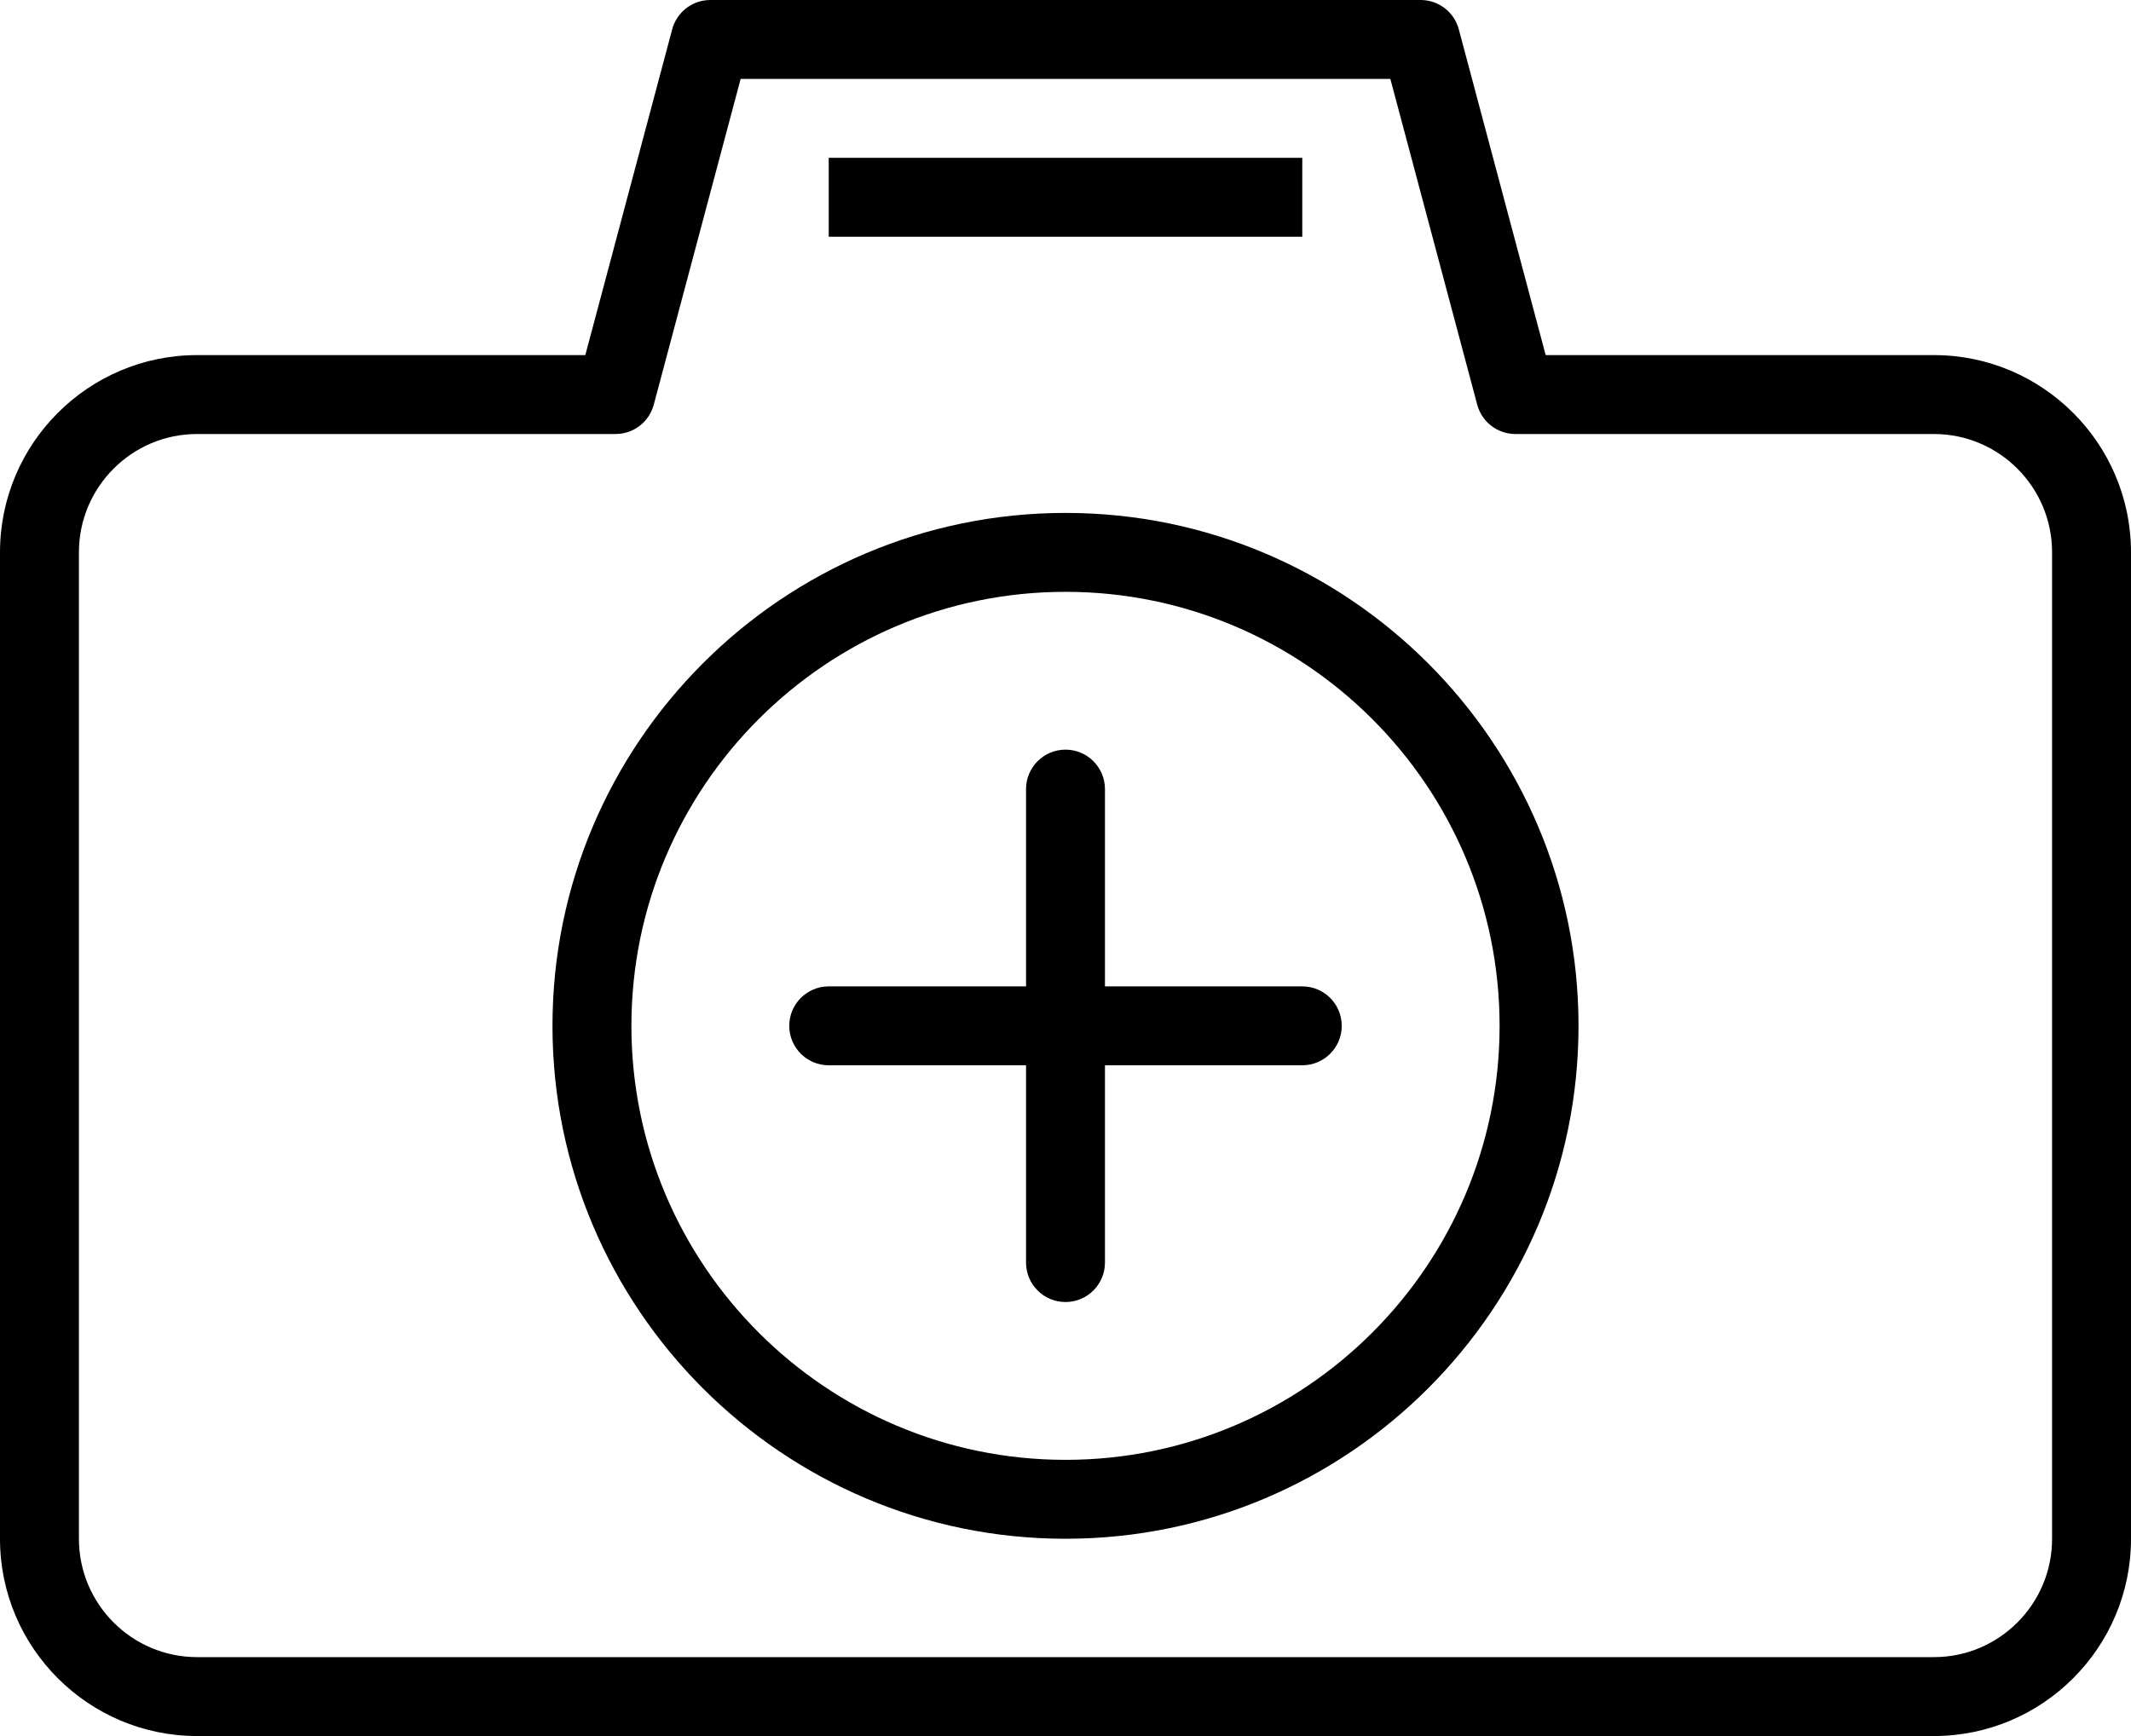 <?xml version="1.0" encoding="utf-8"?>
<!-- Generator: Adobe Illustrator 19.2.0, SVG Export Plug-In . SVG Version: 6.00 Build 0)  -->
<svg version="1.1" id="cameraadd" xmlns="http://www.w3.org/2000/svg" xmlns:xlink="http://www.w3.org/1999/xlink" x="0px" y="0px"
	 viewBox="0 0 216 176" enable-background="new 0 0 216 176" xml:space="preserve">
<g>
	<path fill="none" d="M108,60c-24.262,0-44,19.738-44,44c0,24.262,19.738,44,44,44c24.262,0,44-19.738,44-44
		C152,79.739,132.262,60,108,60z M132,108h-20v20c0,2.209-1.791,4-4,4c-2.209,0-4-1.791-4-4v-20H84c-2.209,0-4-1.791-4-4
		c0-2.209,1.791-4,4-4h20V80c0-2.209,1.791-4,4-4c2.209,0,4,1.791,4,4v20h20c2.209,0,4,1.791,4,4
		C136,106.209,134.209,108,132,108z"/>
	<path fill="none" d="M196.024,44h-42.424c-1.812,0-3.398-1.219-3.865-2.969L140.928,8H75.072l-8.807,33.031
		C65.799,42.781,64.213,44,62.4,44h-42.424C13.373,44,8,49.377,8,55.989v100.023C8,162.623,13.373,168,19.976,168
		h176.047C202.627,168,208,162.623,208,156.012V55.989C208,49.377,202.627,44,196.024,44z M84,16h48v8H84V16z M108,156
		c-28.674,0-52-23.326-52-52c0-28.674,23.326-52,52-52c28.674,0,52,23.326,52,52C160,132.674,136.674,156,108,156z"/>
	<path d="M196.024,36H156.672l-8.807-33.031C147.398,1.219,145.812,0,144,0H72c-1.812,0-3.398,1.219-3.865,2.969
		L59.328,36H19.976C8.961,36,0,44.967,0,55.989v100.023C0,167.033,8.961,176,19.976,176h176.047
		C207.039,176,216,167.033,216,156.012V55.989C216,44.967,207.039,36,196.024,36z M208,156.012
		C208,162.623,202.627,168,196.024,168H19.976C13.373,168,8,162.623,8,156.012V55.989C8,49.377,13.373,44,19.976,44
		h42.424c1.812,0,3.398-1.219,3.865-2.969L75.072,8h65.855l8.807,33.031c0.467,1.75,2.053,2.969,3.865,2.969h42.424
		C202.627,44,208,49.377,208,55.989V156.012z"/>
	<rect x="84" y="16" width="48" height="8"/>
	<path d="M108,52c-28.674,0-52,23.326-52,52c0,28.674,23.326,52,52,52c28.674,0,52-23.326,52-52C160,75.326,136.674,52,108,52z
		 M108,148c-24.262,0-44-19.738-44-44c0-24.262,19.738-44,44-44c24.262,0,44,19.738,44,44C152,128.262,132.262,148,108,148z
		"/>
	<path d="M132,100h-20V80c0-2.209-1.791-4-4-4c-2.209,0-4,1.791-4,4v20H84c-2.209,0-4,1.791-4,4c0,2.209,1.791,4,4,4h20v20
		c0,2.209,1.791,4,4,4c2.209,0,4-1.791,4-4v-20h20c2.209,0,4-1.791,4-4C136,101.791,134.209,100,132,100z"/>
</g>
</svg>
